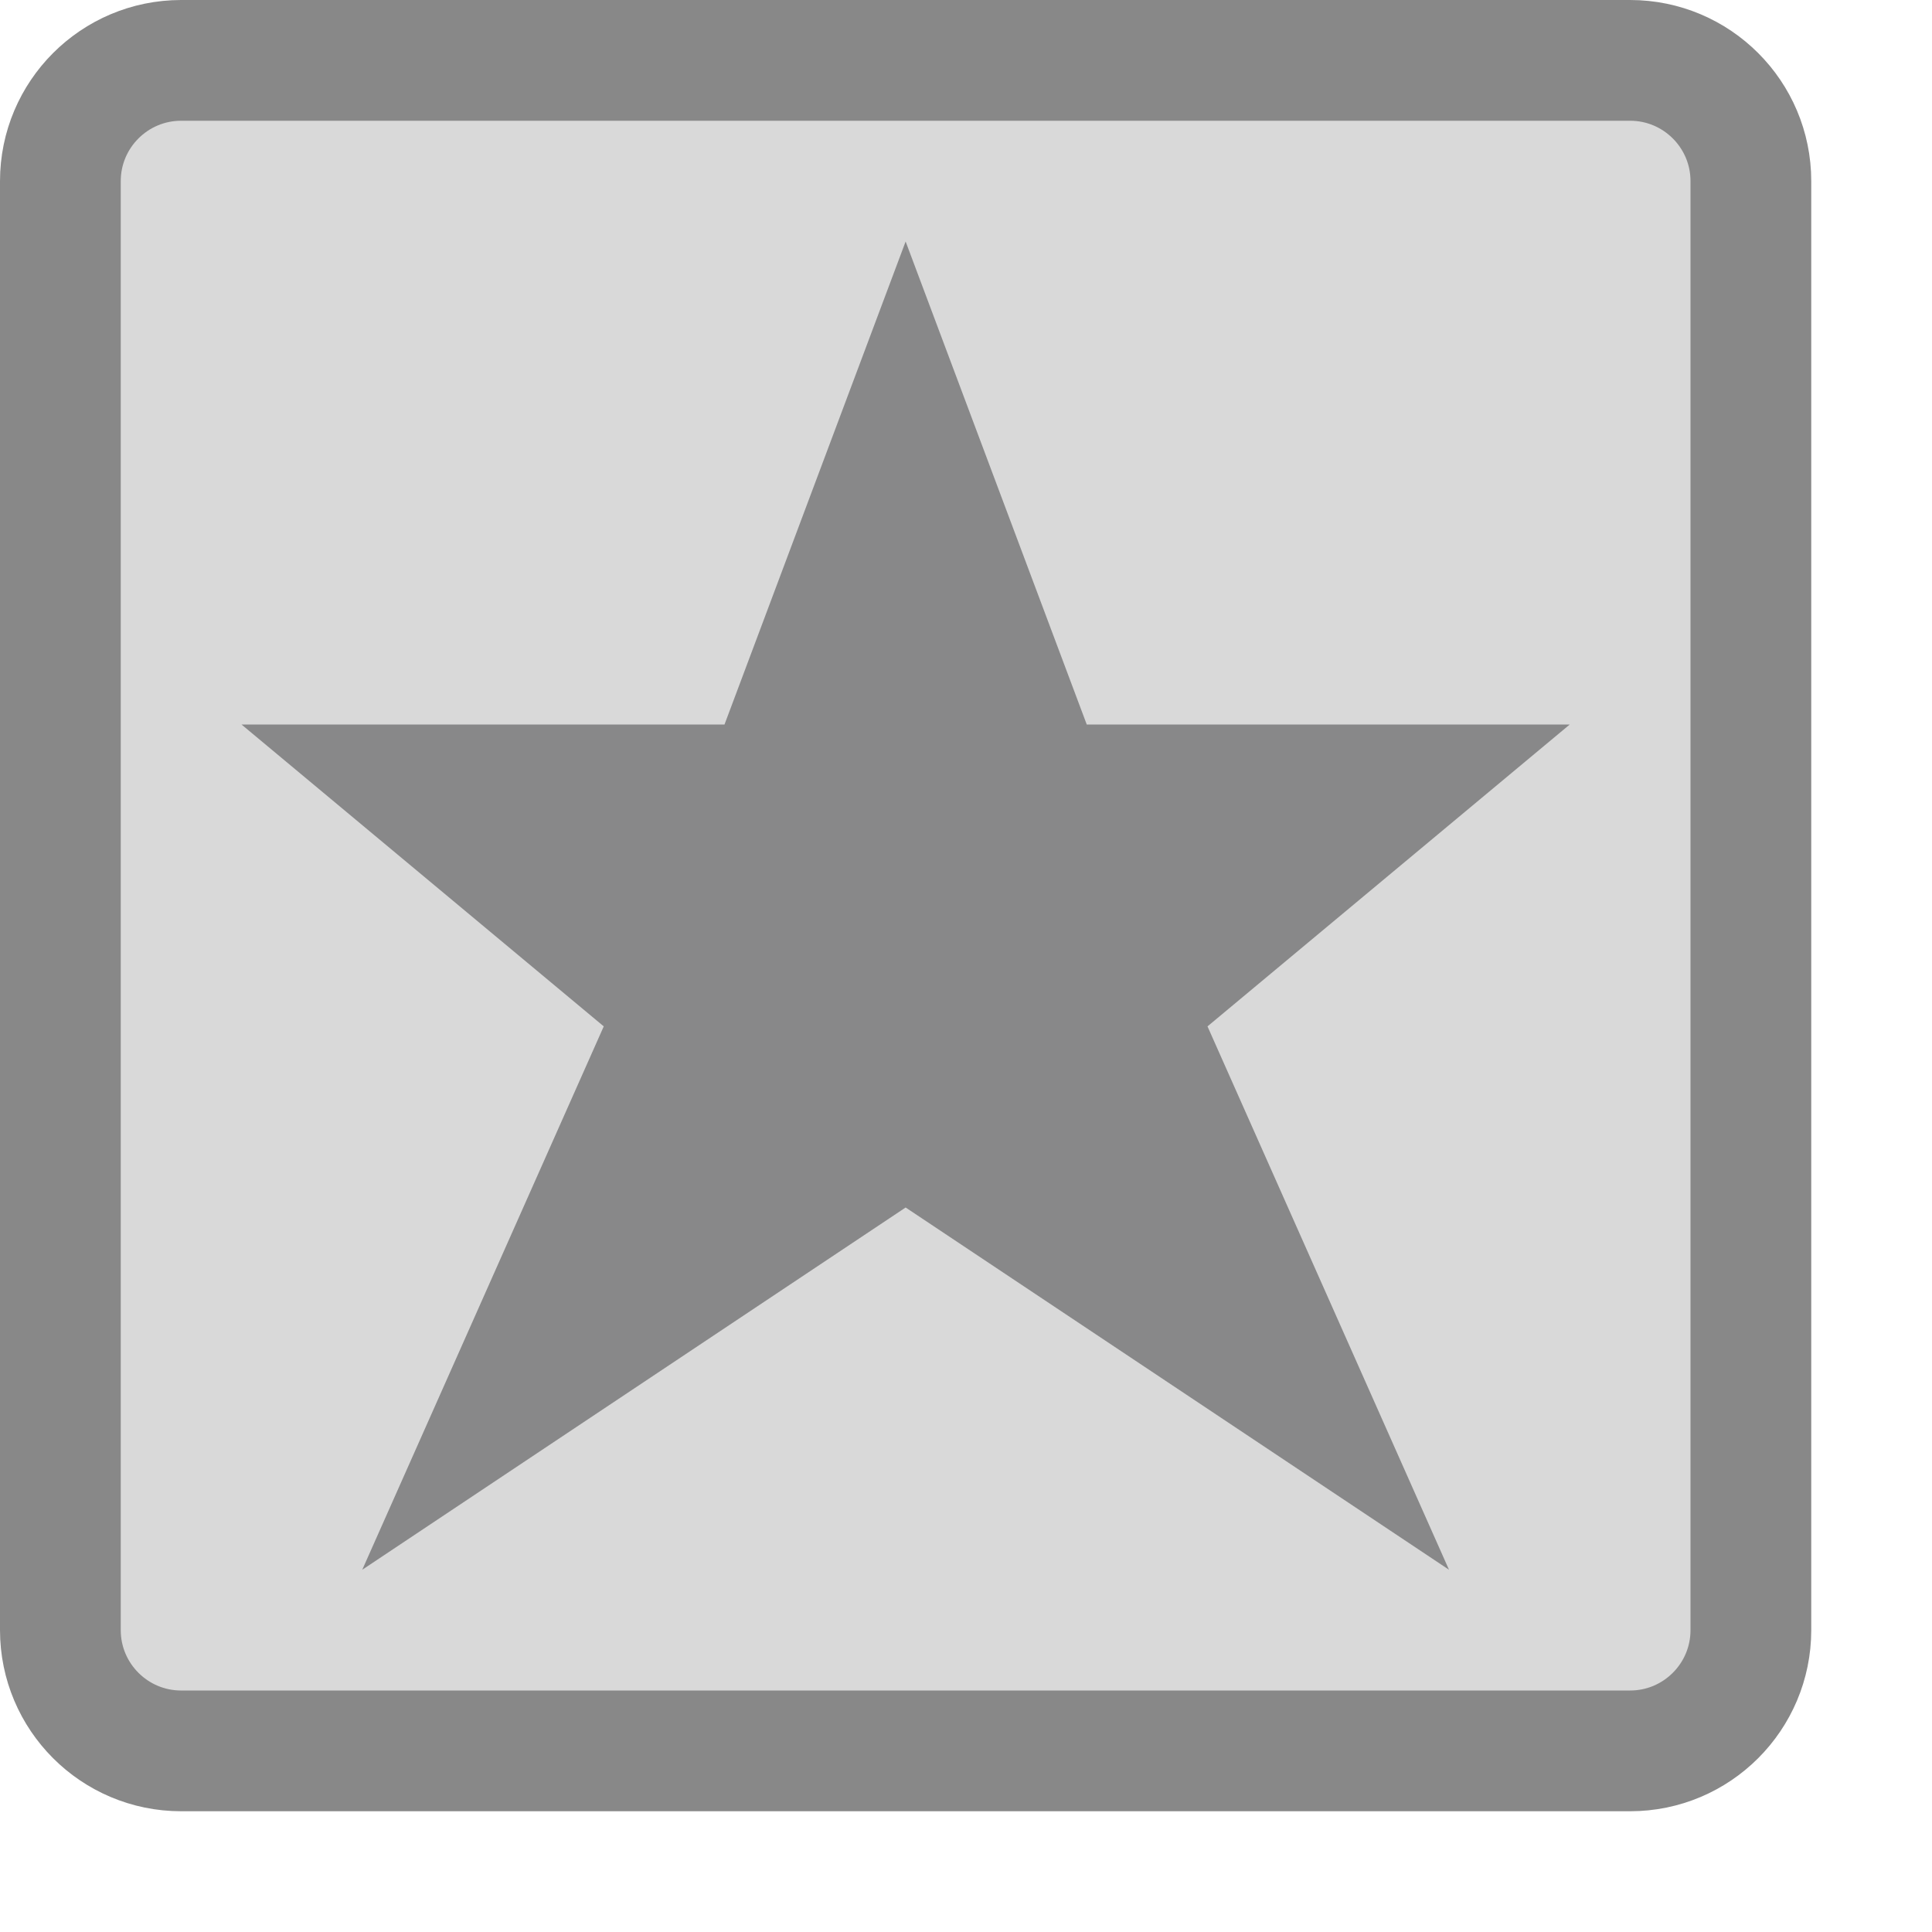 <svg width="16" height="16" viewBox="0 0 16 16" fill="none" xmlns="http://www.w3.org/2000/svg">
<path d="M0.5 13.5V1.5C0.5 0.948 0.948 0.5 1.5 0.5H13.5C14.052 0.5 14.5 0.948 14.5 1.5V13.5C14.5 14.052 14.052 14.5 13.5 14.5H1.5C0.948 14.5 0.5 14.052 0.5 13.5Z" fill="#D9D9D9" stroke="#888888" stroke-linejoin="round"/>
<path d="M7.5 2L9 6H13L10 8.5L12 13L7.5 10L3 13L5 8.5L2 6H6L7.5 2Z" fill="#888889"/>
</svg>
